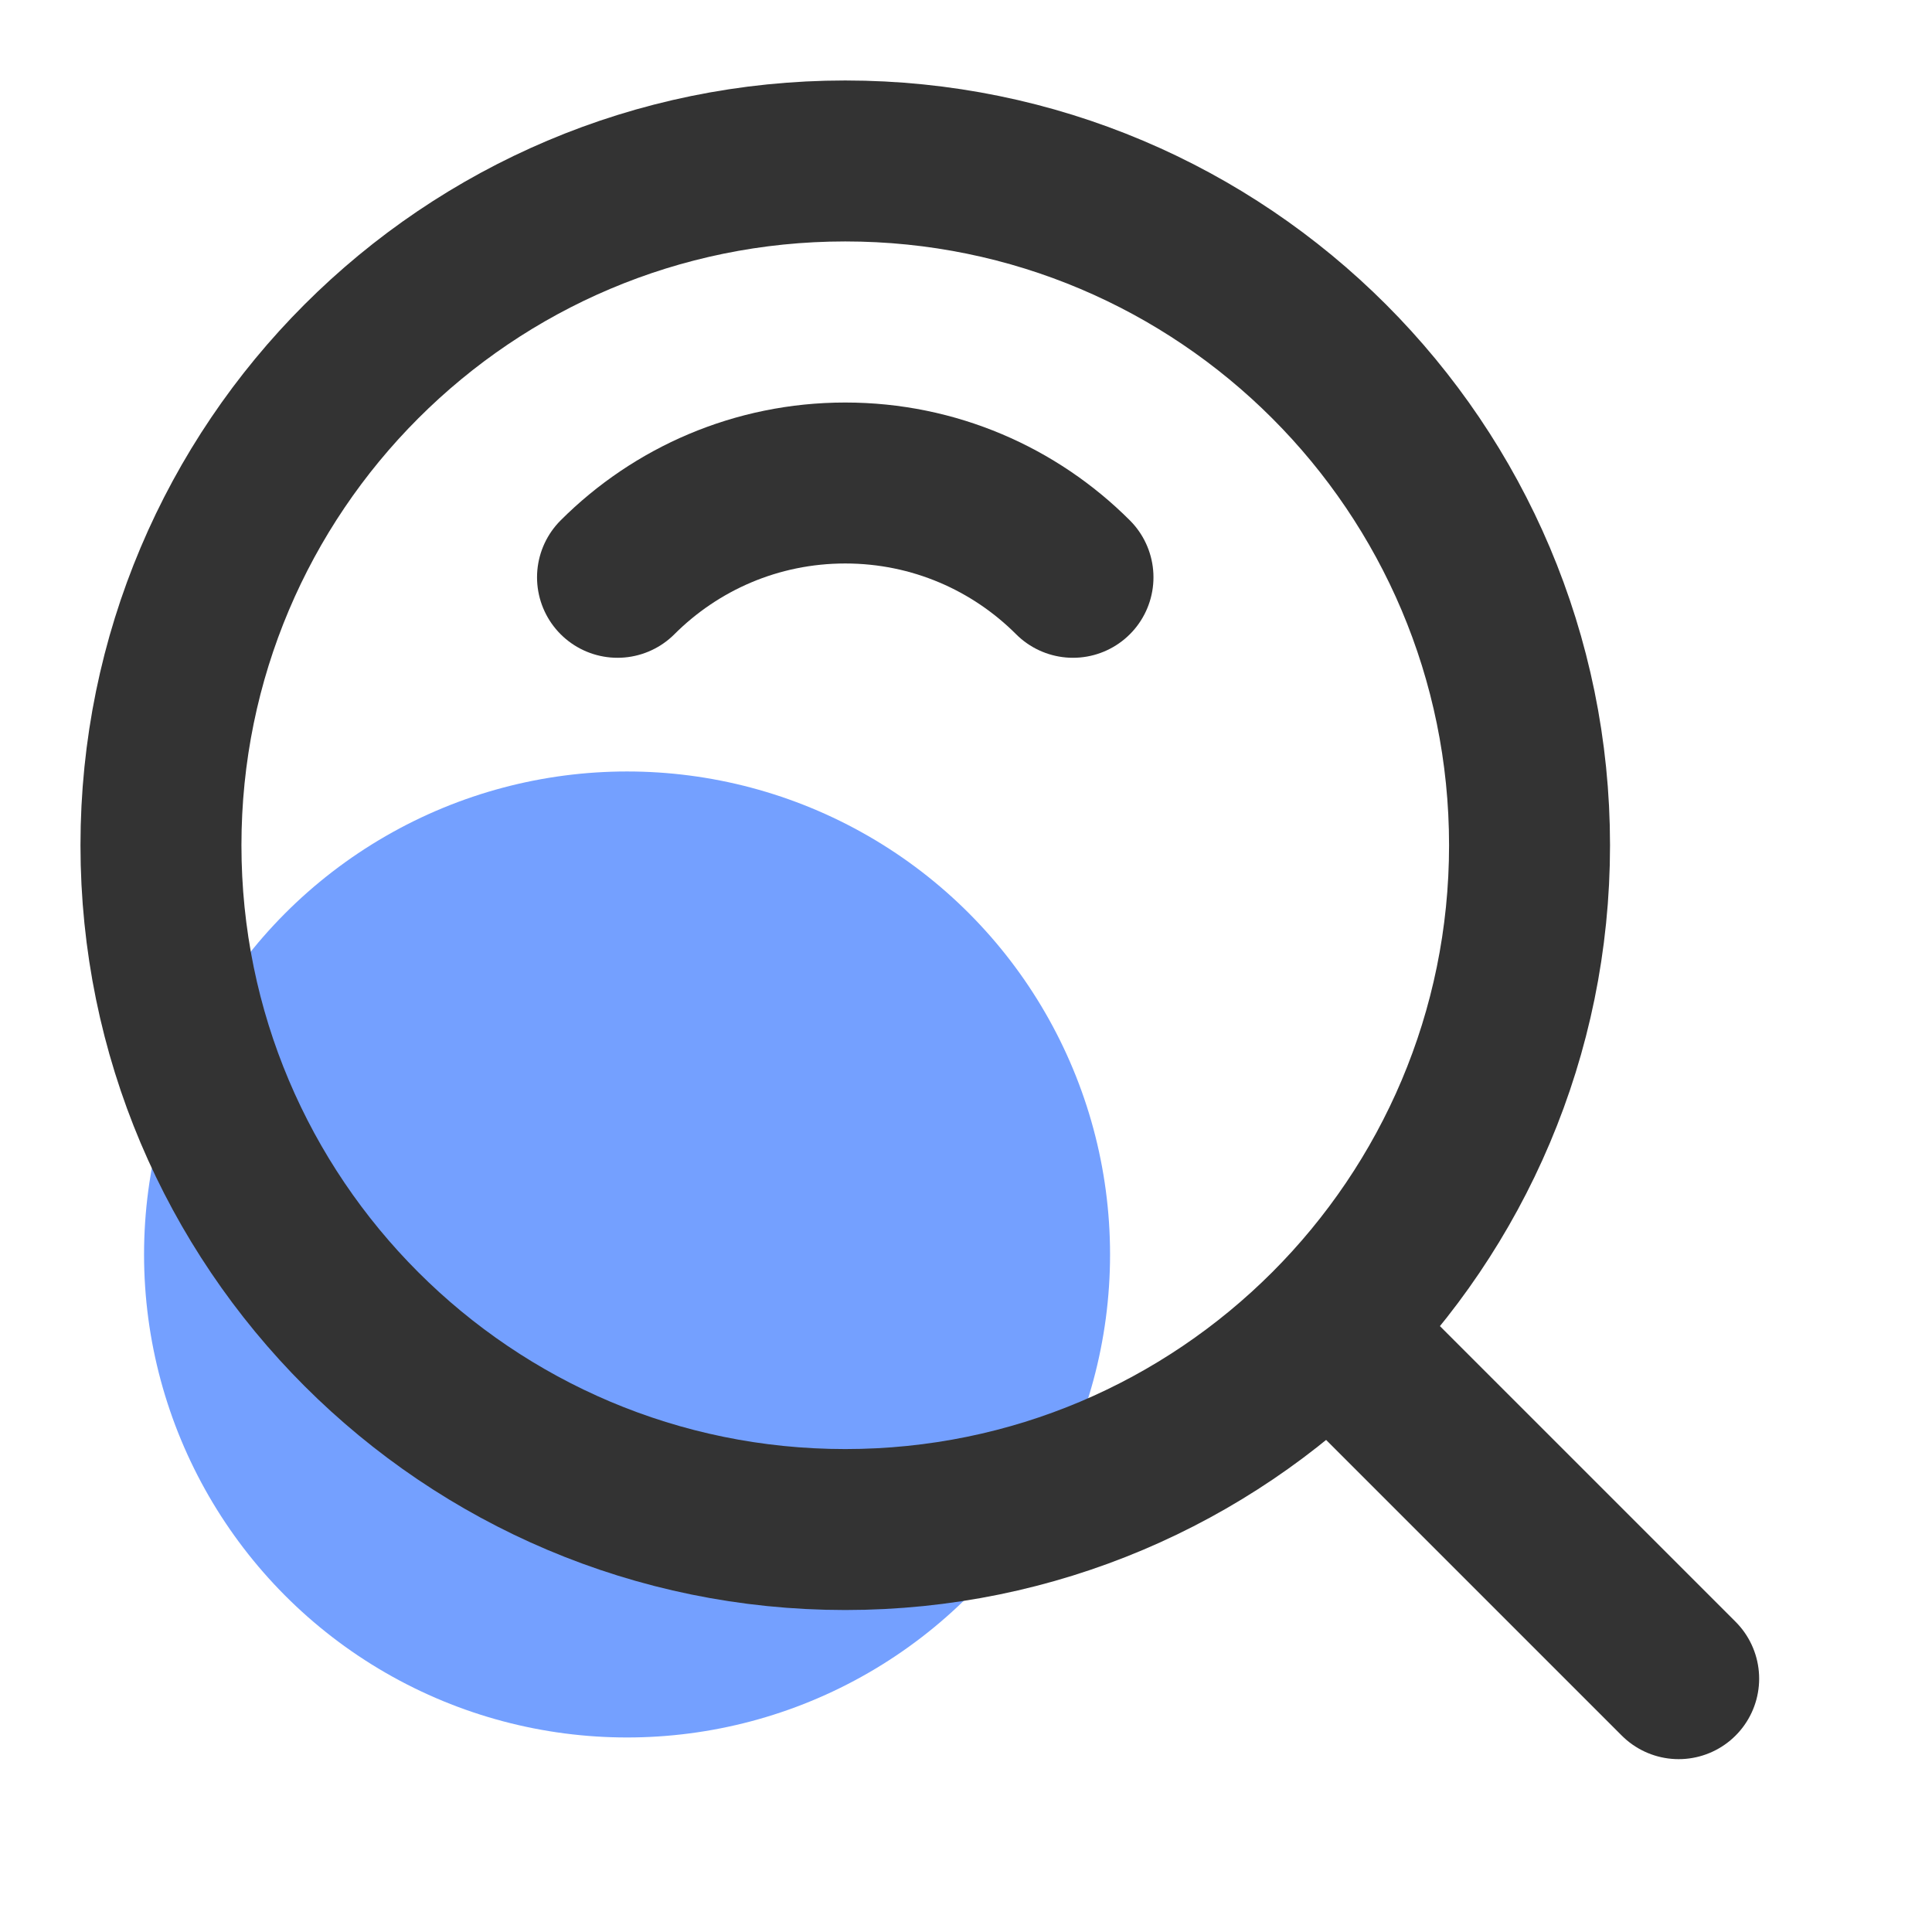 <svg width="16" height="16" viewBox="0 0 16 16" fill="none" xmlns="http://www.w3.org/2000/svg">
<circle cx="5.193" cy="10.389" r="4" fill="#74A0FF"/>
<path d="M7 12.667C10.13 12.667 12.667 10.13 12.667 7C12.667 3.871 10.13 1.333 7 1.333C3.87 1.333 1.333 3.871 1.333 7C1.333 10.13 3.87 12.667 7 12.667Z" stroke="#333333" stroke-width="1.333" stroke-linejoin="round"/>
<path d="M8.886 4.781C8.403 4.298 7.736 4 7 4C6.264 4 5.597 4.298 5.114 4.781" stroke="#333333" stroke-width="1.333" stroke-linecap="round" stroke-linejoin="round"/>
<path d="M11.074 11.074L13.902 13.902" stroke="#333333" stroke-width="1.333" stroke-linecap="round" stroke-linejoin="round"/>
</svg>
